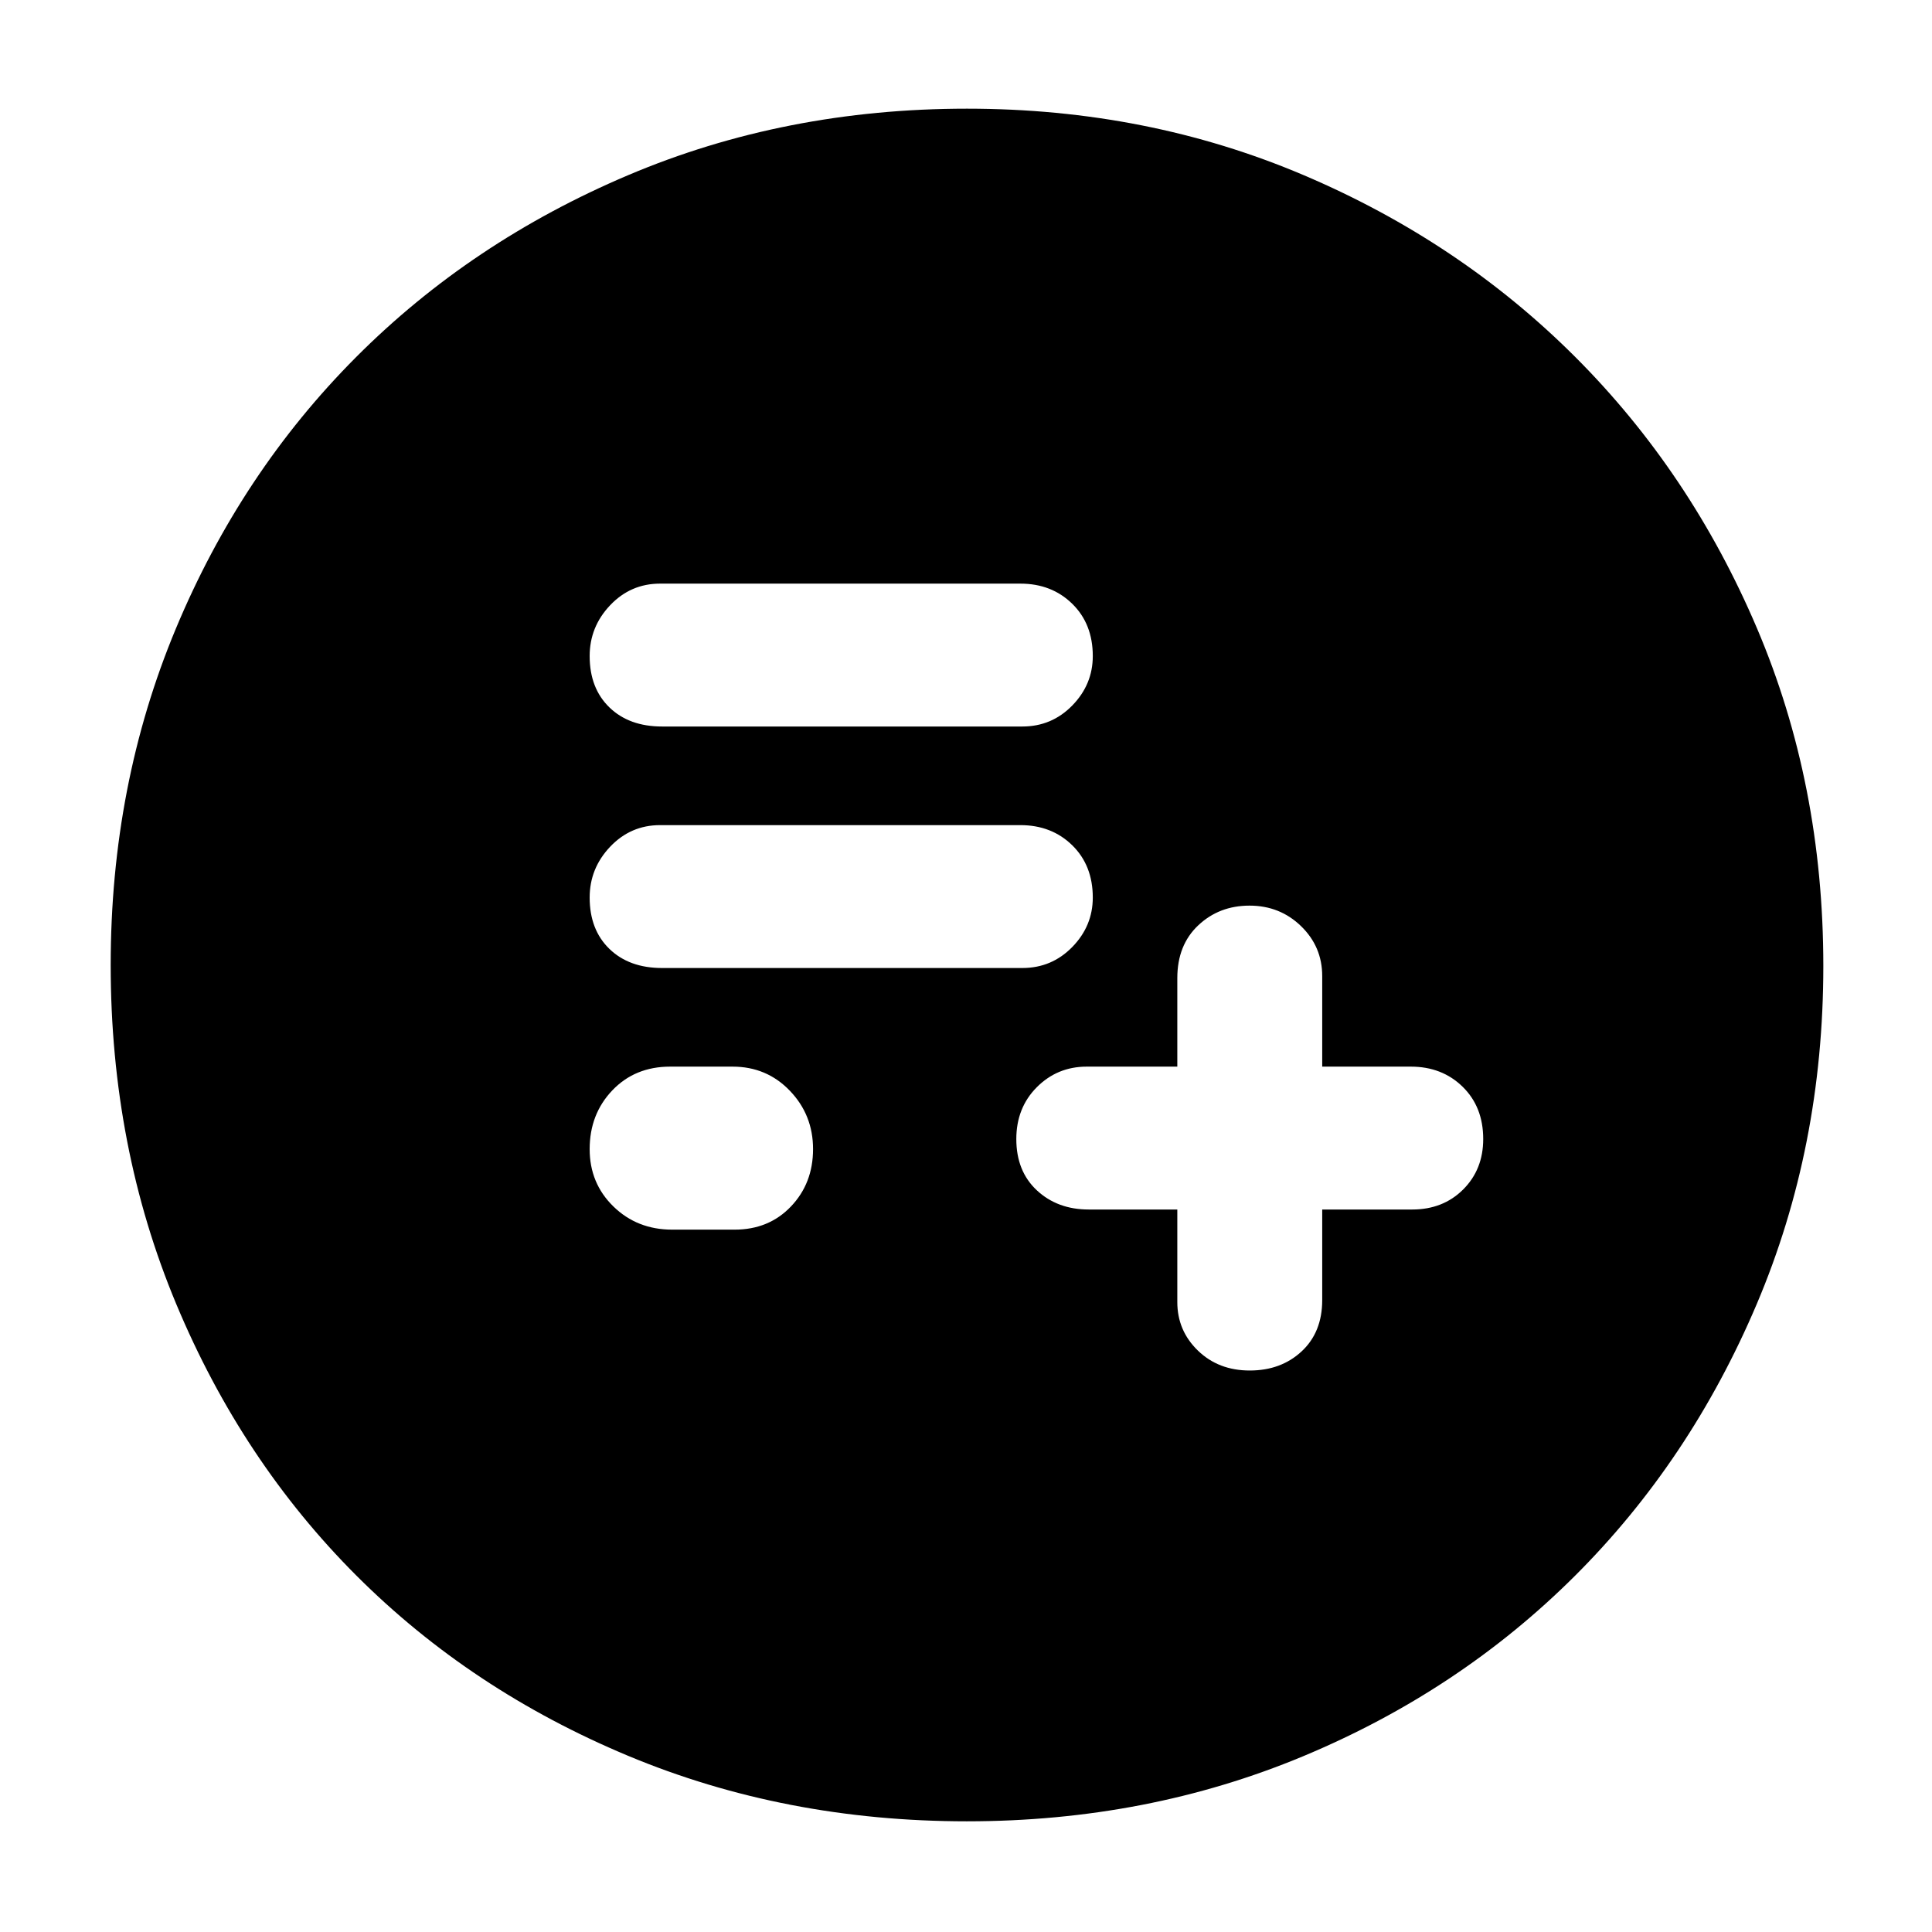 <svg xmlns="http://www.w3.org/2000/svg" width="48" height="48" viewBox="0 96 960 960"><path d="M585 697v46q0 14.179 10.225 24.09Q605.45 777 621 777q15.55 0 25.775-9.513Q657 757.975 657 742v-45h44.707q15.344 0 25.319-9.943Q737 677.115 737 661.982 737 646 726.775 636T701 626h-44v-45q0-14.615-10.518-24.808Q635.965 546 620.877 546q-15.088 0-25.482 9.8Q585 565.6 585 582v44h-45q-14.615 0-24.808 10.225Q505 646.45 505 662q0 15.975 10.225 25.487Q525.45 697 541 697h44ZM329 577h179q14.615 0 24.808-10.443Q543 556.115 543 541.982 543 526 532.775 516T507 506H328q-14.615 0-24.808 10.725Q293 527.45 293 542q0 15.975 9.8 25.487Q312.6 577 329 577Zm0-120h179q14.615 0 24.808-10.443Q543 436.115 543 421.982 543 406 532.775 396T507 386H328q-14.615 0-24.808 10.725Q293 407.45 293 422q0 15.975 9.8 25.487Q312.6 457 329 457Zm5 250h31q17.051 0 28.026-11.518Q404 683.965 404 666.982 404 650 392.487 638 380.975 626 364 626h-31q-17.487 0-28.744 11.8Q293 649.6 293 667q0 16.975 11.8 28.487Q316.6 707 334 707Zm146.5 294q-90.5 0-168.487-32.584-77.988-32.583-134.917-89.512T87.584 743.987Q55 666 55 575.5q0-89.5 32.347-167.05 32.347-77.551 89.512-134.917 57.166-57.366 135.154-90.449Q390 150 480.5 150q89.5 0 167.106 32.954 77.605 32.953 135.012 90.302 57.407 57.349 90.395 134.877Q906 485.66 906 576q0 90-33.084 167.987-33.083 77.988-90.449 135.154T647.55 968.653Q570 1001 480.5 1001Z"/></svg>